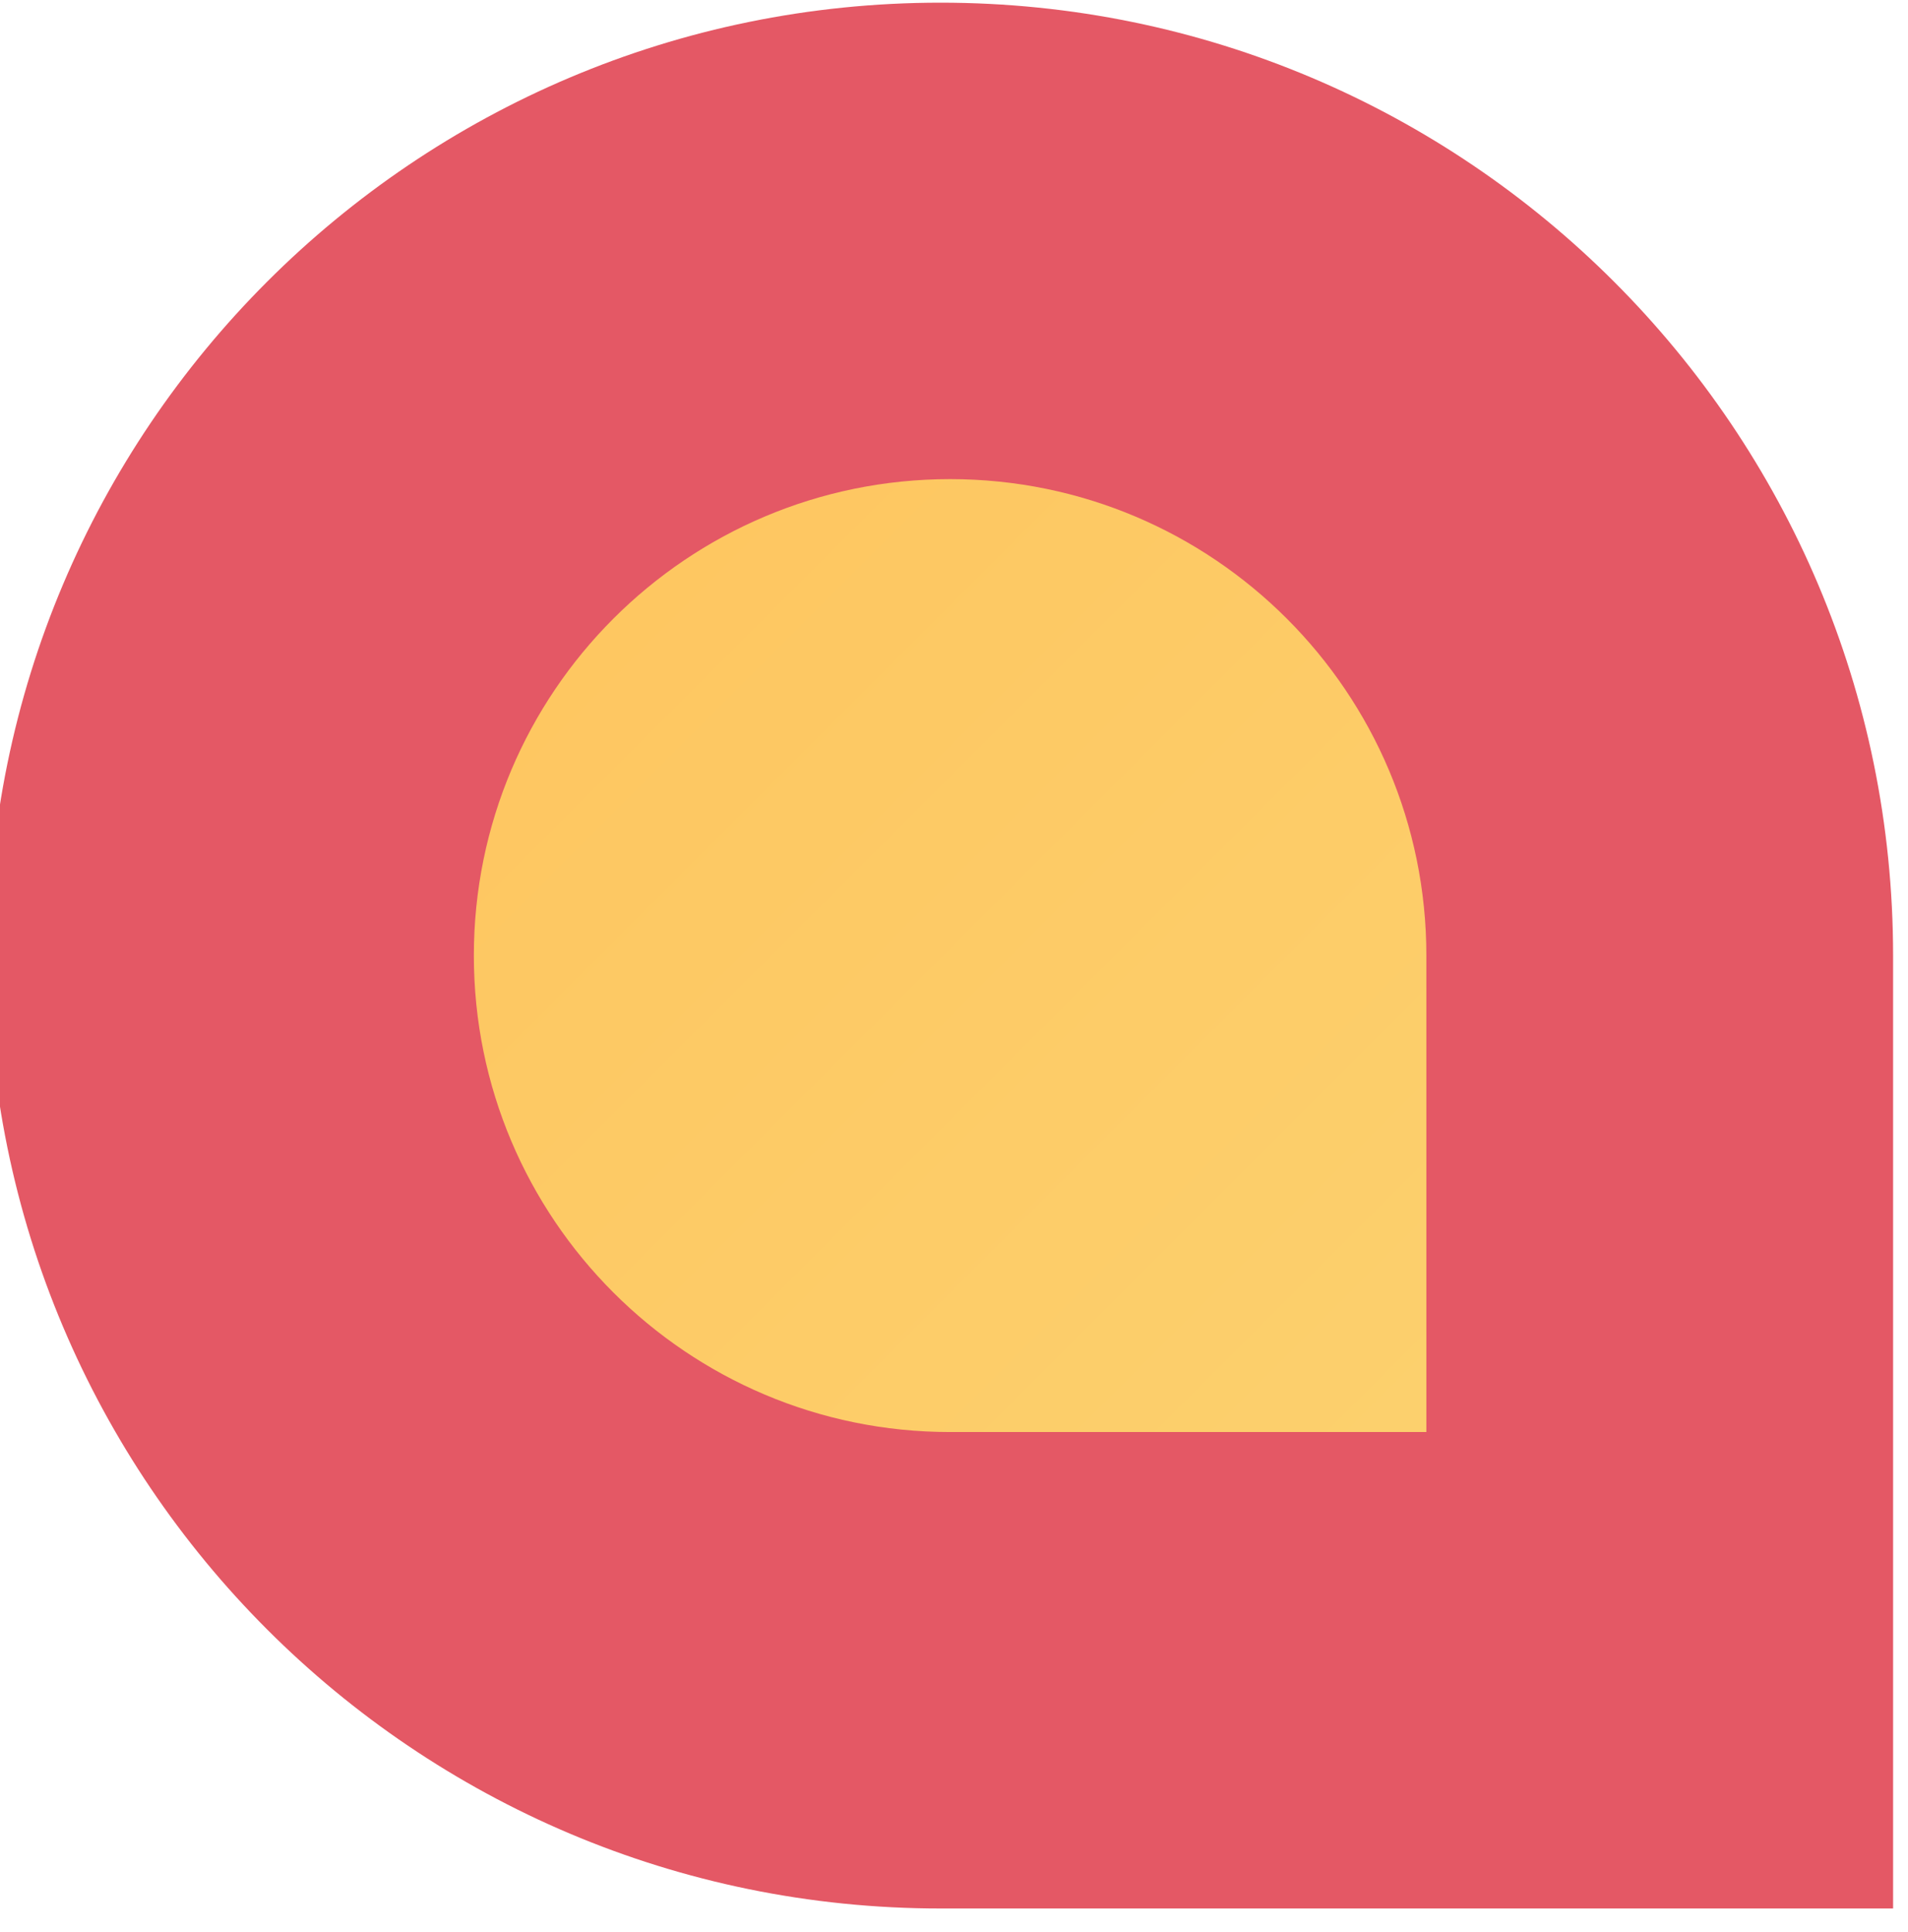 <svg width="160" height="162" viewBox="0 0 160 162" fill="none" xmlns="http://www.w3.org/2000/svg" xmlns:xlink="http://www.w3.org/1999/xlink">
<path d="M78.875,0.224C122.989,0.224 158.75,35.994 158.75,80.118L158.75,160.013L78.875,160.013C34.761,160.013 -1,124.243 -1,80.118C-1,35.994 34.761,0.224 78.875,0.224Z" clip-rule="evenodd" fill-rule="evenodd" fill="#E45865"/>
<path d="M78.875,0.224C122.989,0.224 158.75,35.994 158.75,80.118L158.75,160.013L78.875,160.013C34.761,160.013 -1,124.243 -1,80.118C-1,35.994 34.761,0.224 78.875,0.224Z" clip-rule="evenodd" fill-rule="evenodd" fill="url(#pattern_1_67_1423)" style="mix-blend-mode:overlay"/>
<path d="M79.674,40.171C101.731,40.171 119.611,58.056 119.611,80.118L119.611,120.066L79.674,120.066C57.617,120.066 39.736,102.181 39.736,80.118C39.736,58.056 57.617,40.171 79.674,40.171Z" clip-rule="evenodd" fill-rule="evenodd" fill="url(#pf_0_67_1424)"/>
<path d="M79.674,40.171C101.731,40.171 119.611,58.056 119.611,80.118L119.611,120.066L79.674,120.066C57.617,120.066 39.736,102.181 39.736,80.118C39.736,58.056 57.617,40.171 79.674,40.171Z" clip-rule="evenodd" fill-rule="evenodd" fill="url(#pattern_1_67_1424)" style="mix-blend-mode:overlay"/>
<defs>
<linearGradient id="pf_0_67_1424" x1="0.1" y1="79.817" x2="79.372" y2="159.108" gradientUnits="userSpaceOnUse">
<stop stop-color="#FEC55F"/>
<stop offset="1" stop-color="#FCD06D"/>
</linearGradient>
</defs>
</svg>
